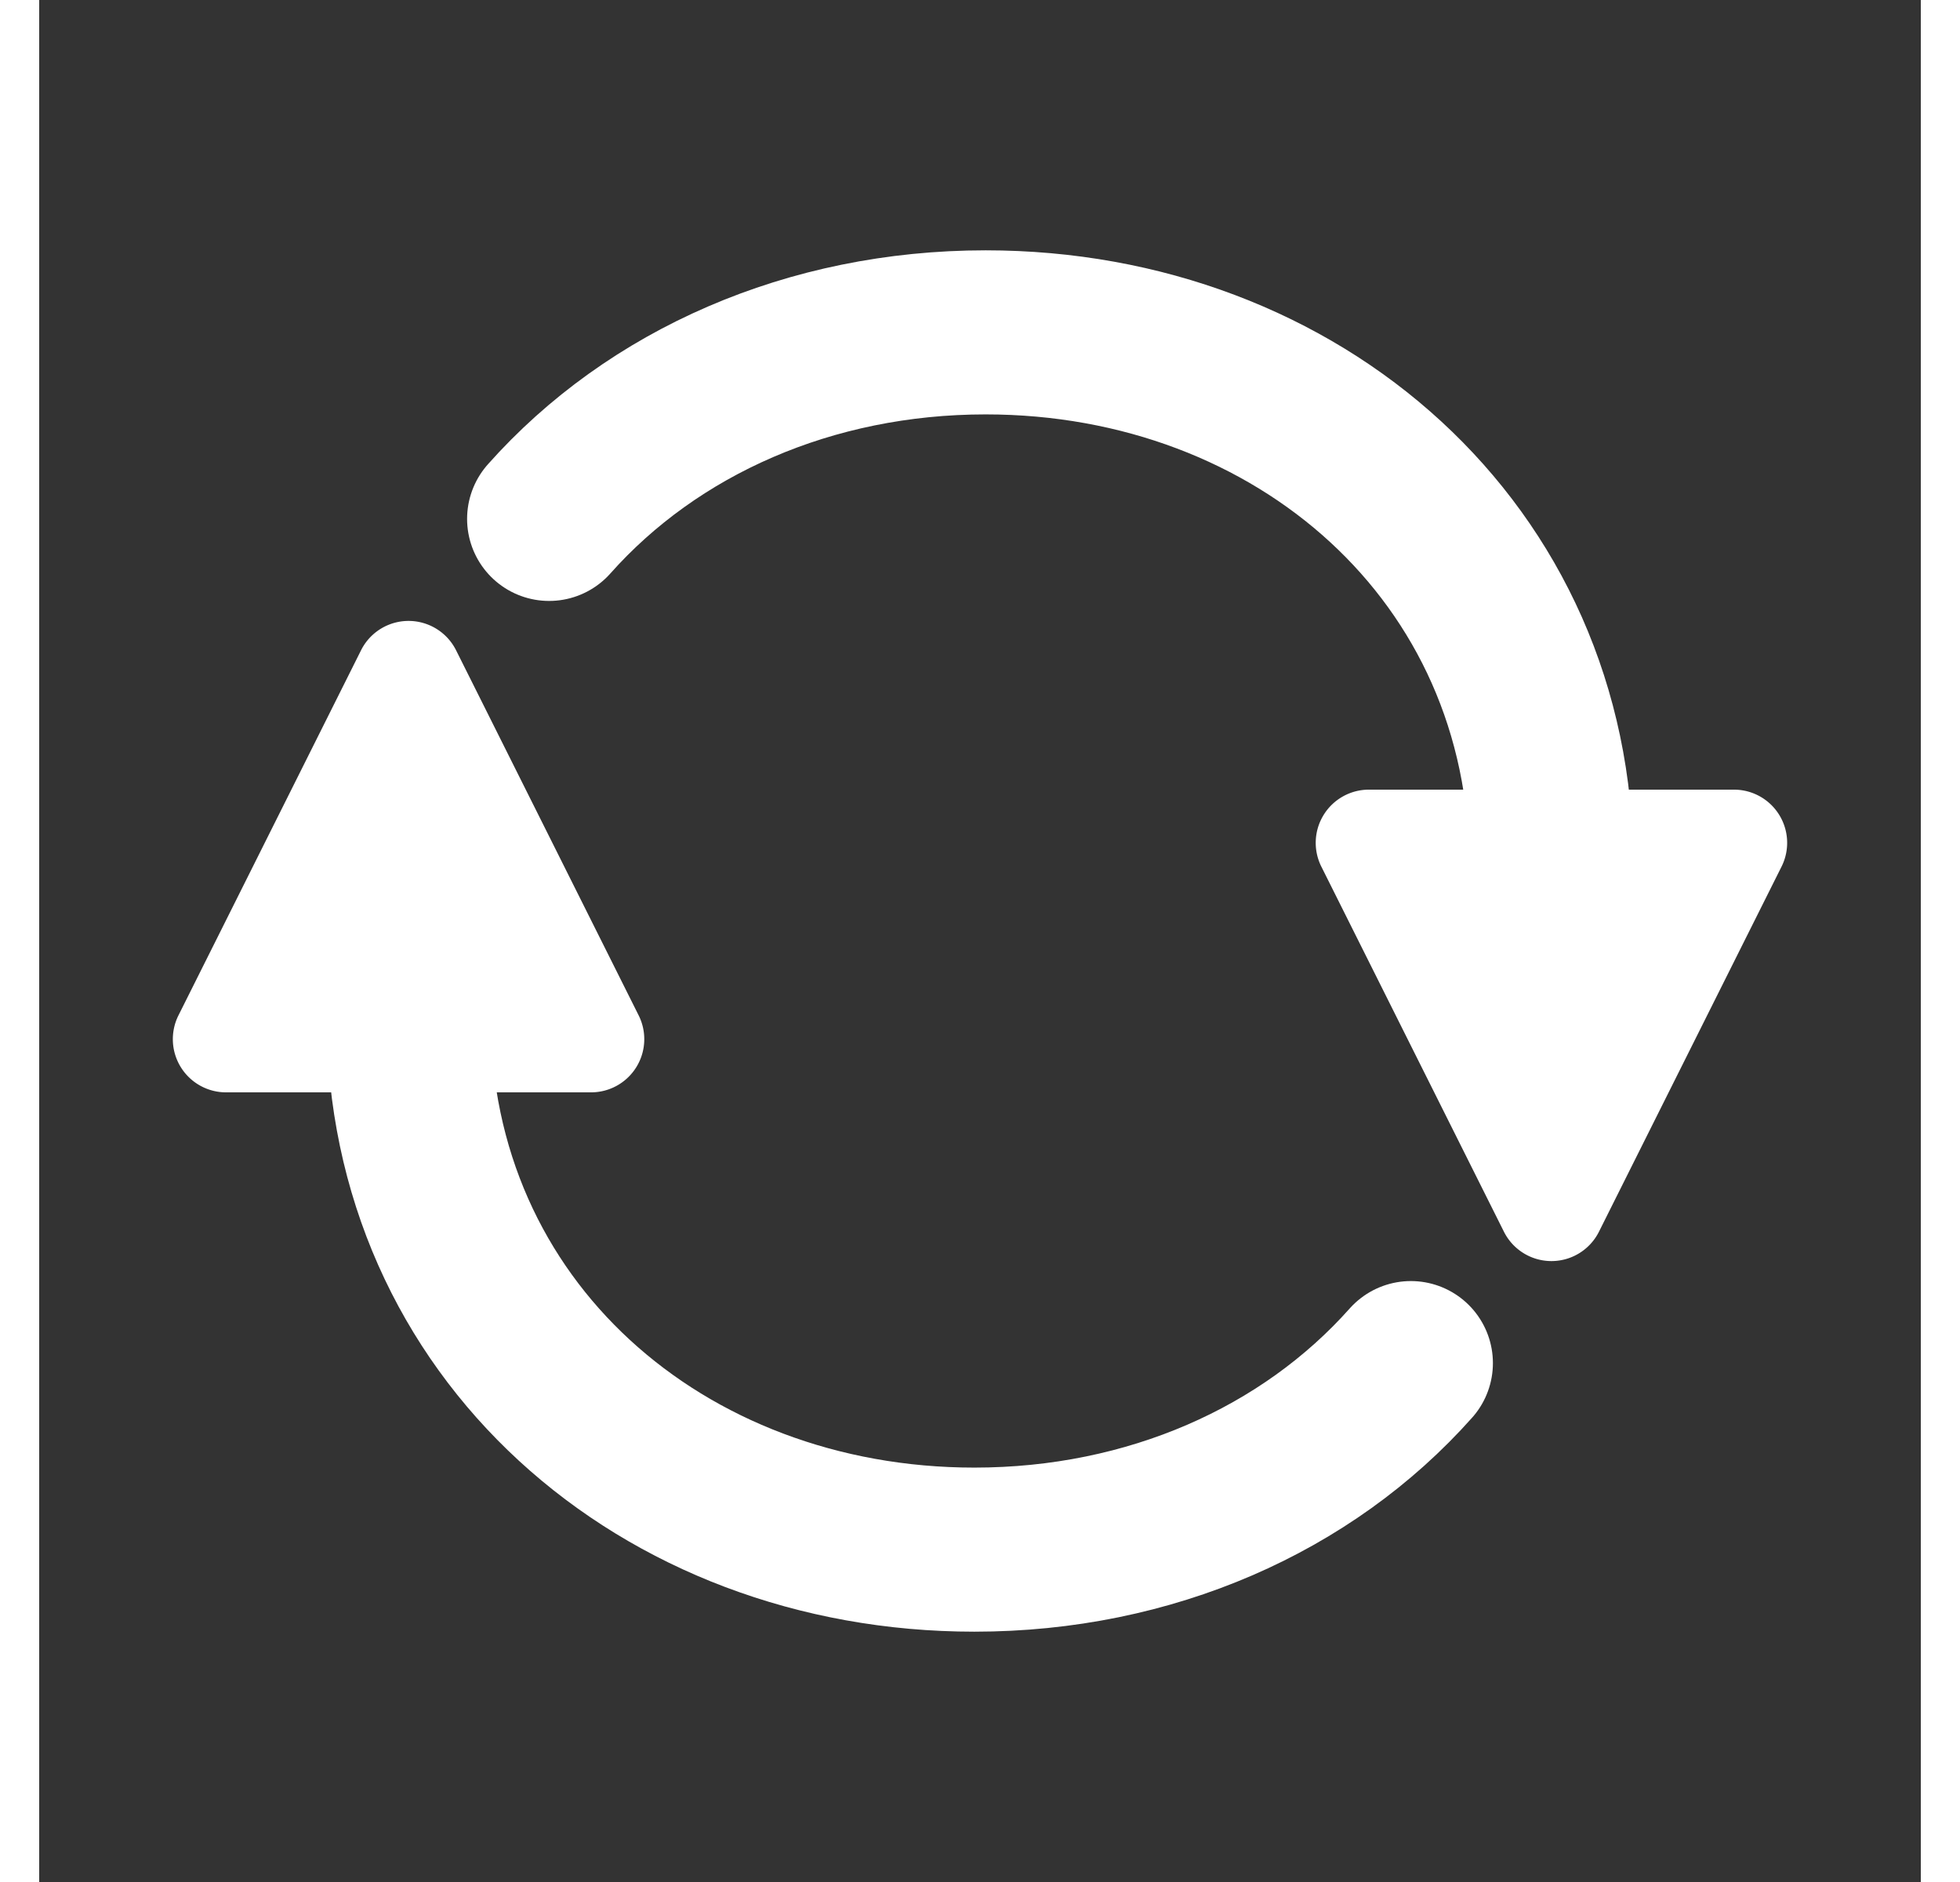 <svg xmlns="http://www.w3.org/2000/svg" width="25" height="24" viewBox="0 0 500 500"><rect x="0" y="0" width="500" height="500" fill="#333333" stroke="none"/><defs><style>.cls-1{fill:none;stroke:#fff;stroke-linecap:round;stroke-miterlimit:10;stroke-width:43.59px;}.cls-2{fill:#fff;}</style></defs><title>update_light_v002</title><g id="update"><path class="cls-1" d="M135.5,137.86c27.57-31,69.31-49.56,116-49.56,83,0,150.31,58.58,150.31,141.6"/><path class="cls-2" d="M353.32,209.79h97A14.13,14.13,0,0,1,463,230.23l-48.52,97a14.12,14.12,0,0,1-25.26,0l-48.52-97A14.13,14.13,0,0,1,353.32,209.79Z"/><path class="cls-1" d="M364.5,362.14c-27.57,31-69.31,49.56-116,49.56-83,0-150.31-58.58-150.31-141.6"/><path class="cls-2" d="M146.68,290.21h-97A14.13,14.13,0,0,1,37,269.77l48.52-97a14.12,14.12,0,0,1,25.26,0l48.52,97A14.13,14.13,0,0,1,146.68,290.21Z"/></g></svg>